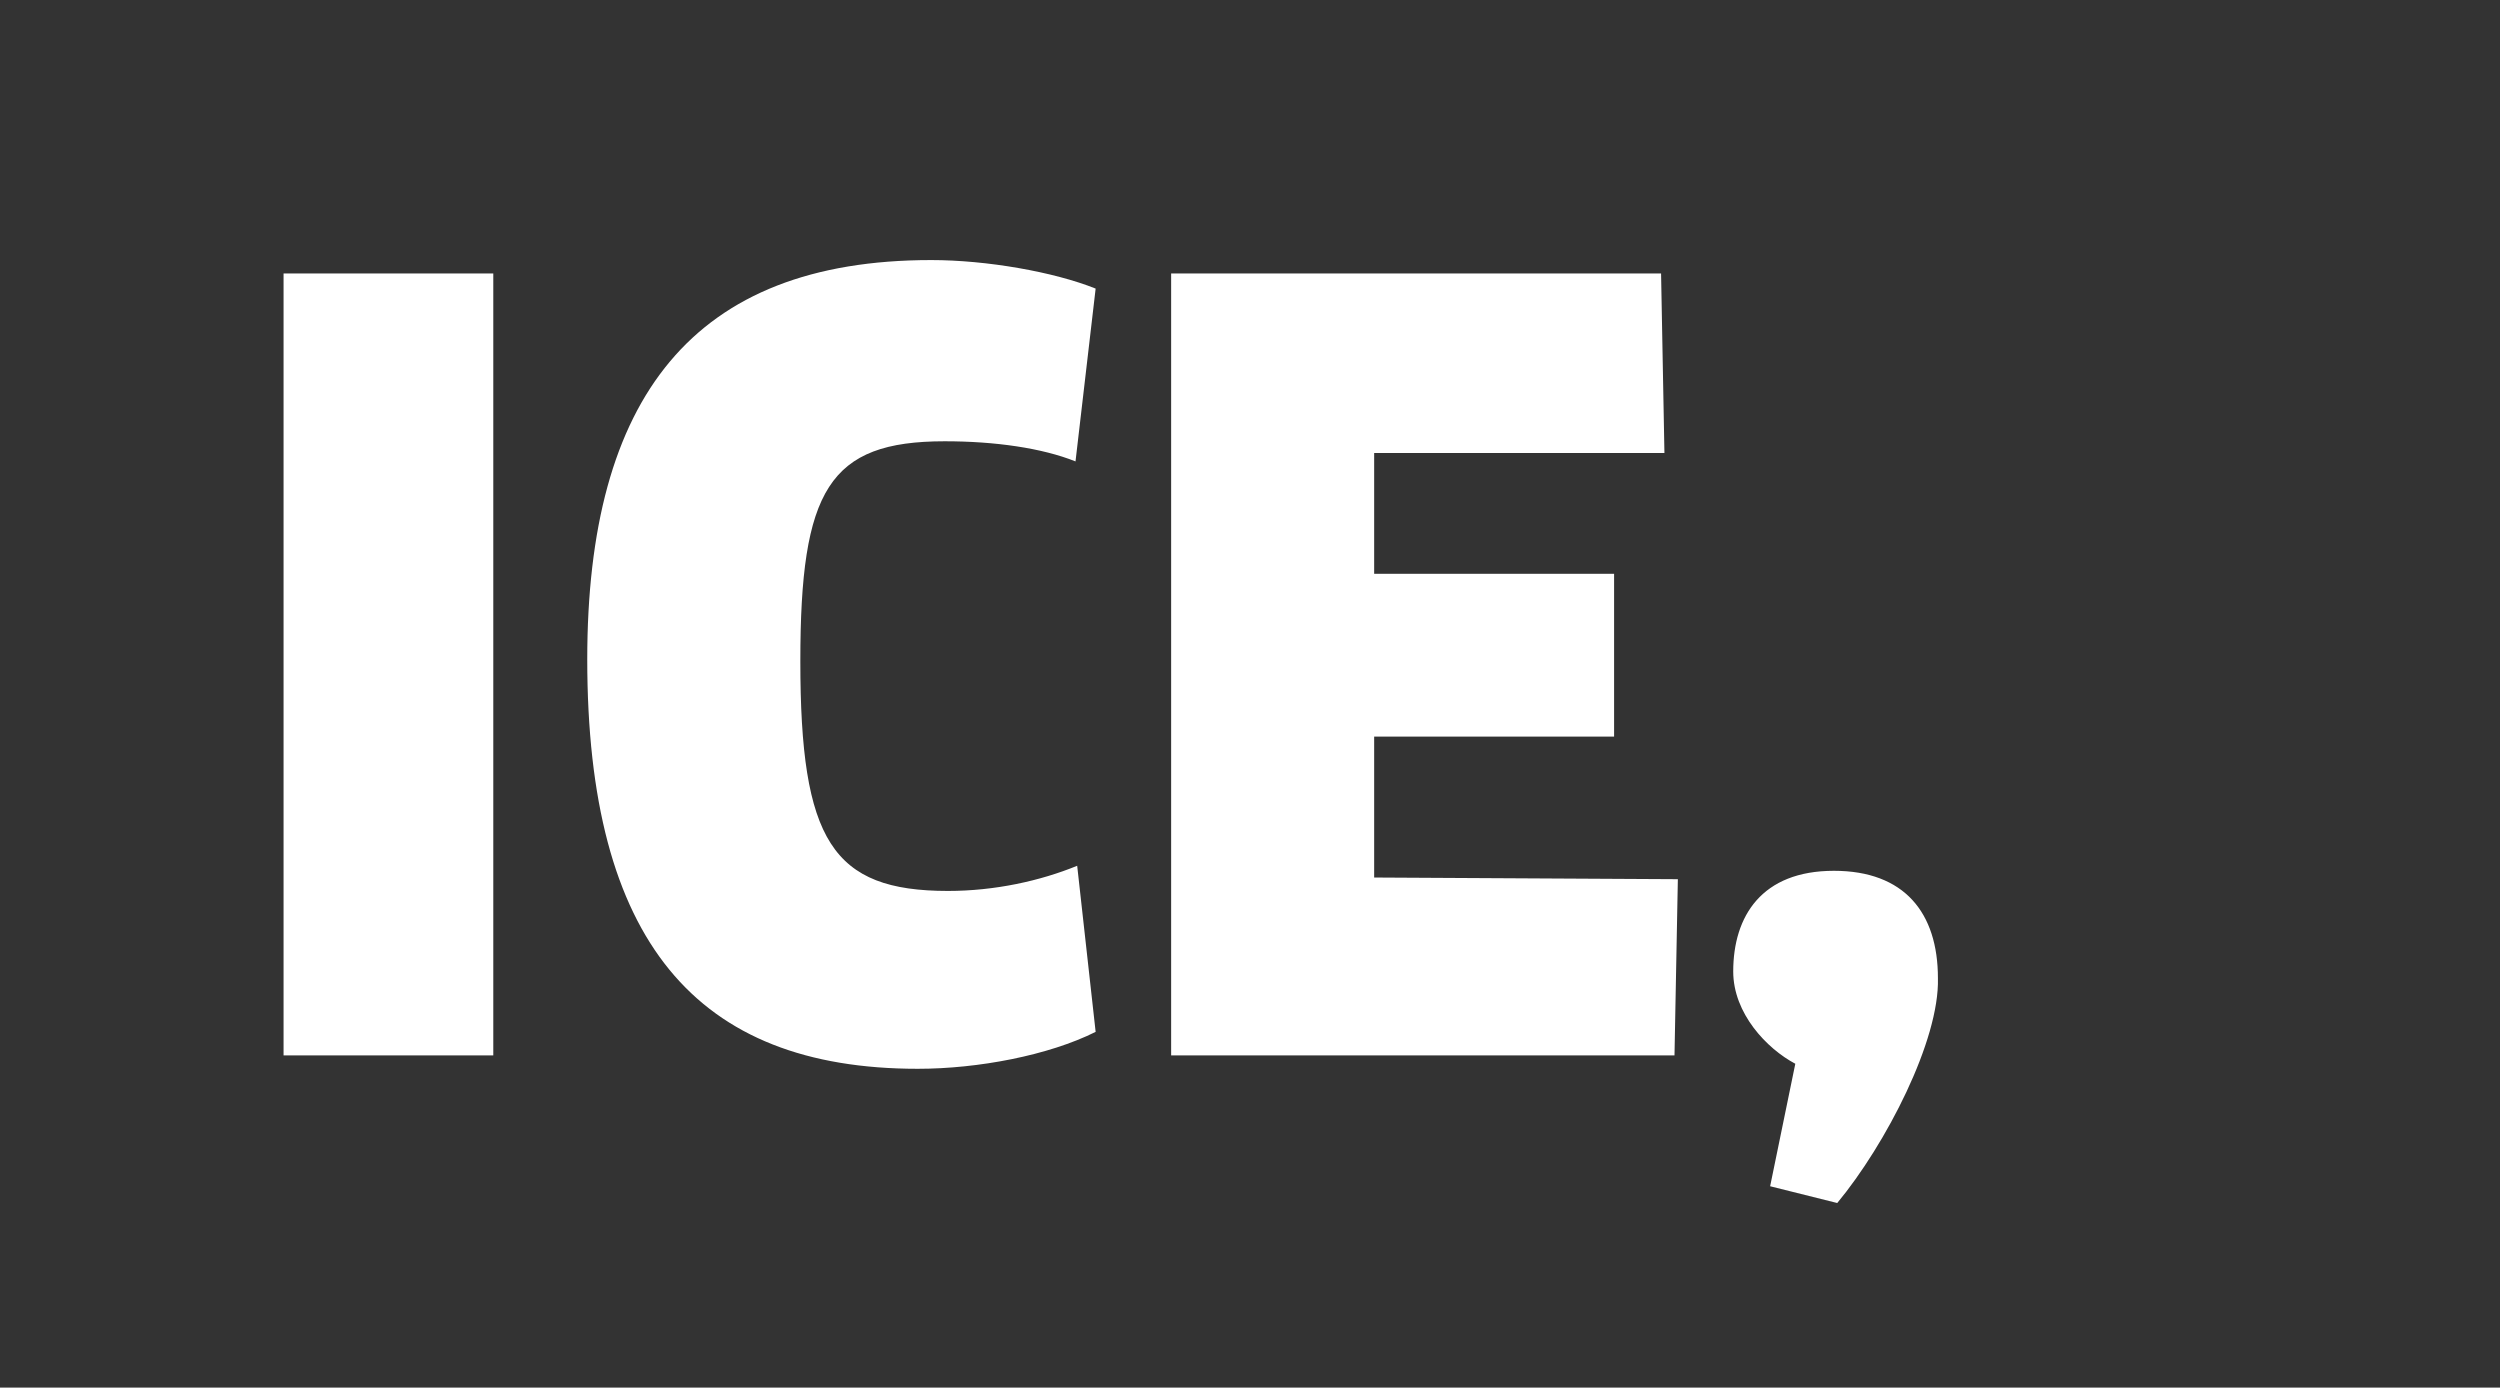 <?xml version="1.0" encoding="utf-8"?>
<!-- Generator: Adobe Illustrator 23.1.1, SVG Export Plug-In . SVG Version: 6.00 Build 0)  -->
<svg version="1.1" id="Ebene_1" xmlns="http://www.w3.org/2000/svg" xmlns:xlink="http://www.w3.org/1999/xlink" x="0px" y="0px"
	 viewBox="0 0 149 82.7" style="enable-background:new 0 0 149 82.7;" xml:space="preserve">
<rect x="0" y="0" width="149" height="82.7" fill="#333333" stroke="none"/>
<style type="text/css">
	.st0{fill-rule:evenodd;clip-rule:evenodd;fill:#FFFFFF;}
</style>
<path class="st0" d="M109.5,71.7l-4-1l1.5-7.3c-1.7-0.9-3.7-3-3.7-5.5c0-3.3,1.7-6,6-6c4.2,0,6.2,2.5,6.2,6.4
	C115.6,62,112.4,68.2,109.5,71.7z M100,52.4l-0.2,10.5h-30V16.3H99L99.2,27H81.9v7.2h14.3v9.7H81.9v8.4L100,52.4L100,52.4z
	 M56.5,53.1c2.8,0,5.5-0.6,7.7-1.5l1.1,9.9c-2.8,1.4-7,2.2-10.6,2.2C41.5,63.7,35,56.1,35,39.3c0-15.6,6.3-23.8,20.5-23.8
	c3.3,0,7.3,0.7,9.8,1.7l-1.2,10.3c-2-0.8-4.8-1.2-7.8-1.2c-6.9,0-8.6,2.9-8.6,13.1C47.7,50.1,49.6,53.1,56.5,53.1z M16.9,16.3h12.5
	v46.6H16.9V16.3z"/>
</svg>
